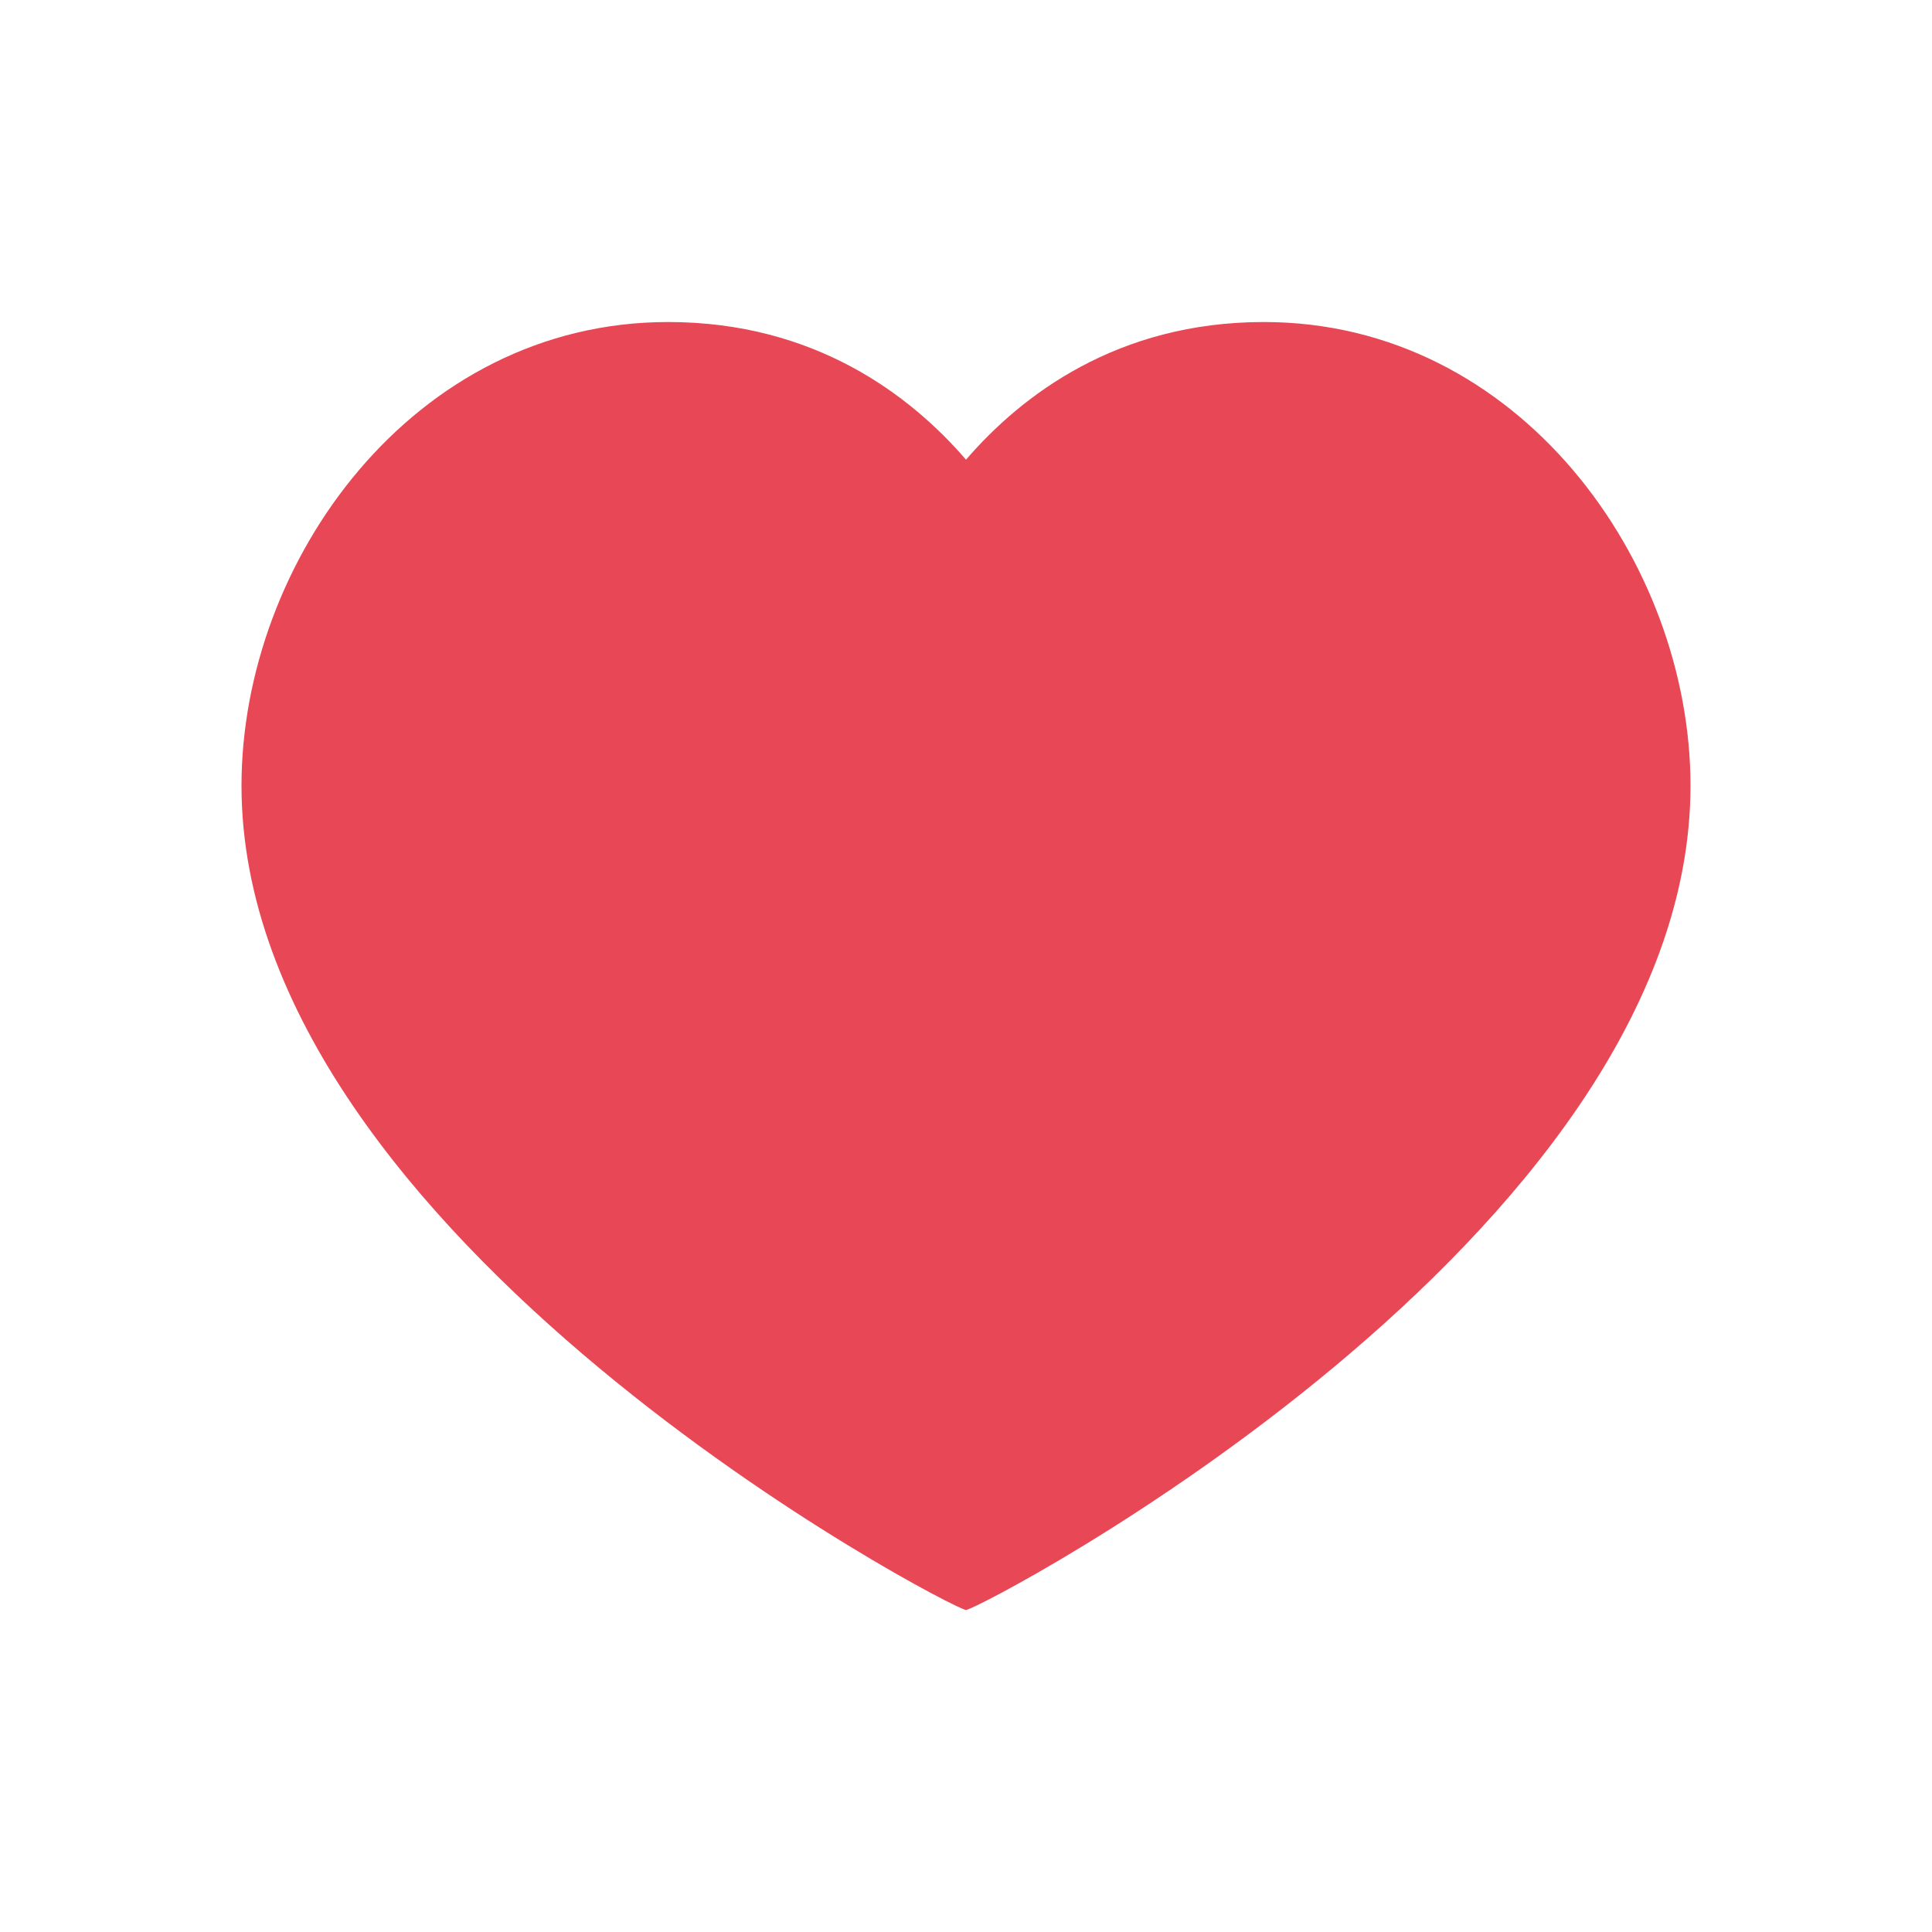 <svg width="28" height="28" viewBox="0 0 28 28" fill="none" xmlns="http://www.w3.org/2000/svg">
<path fill-rule="evenodd" clip-rule="evenodd" d="M18.317 4.667C22.015 4.667 24.5 8.143 24.5 11.387C24.5 17.955 14.187 23.333 14 23.333C13.813 23.333 3.5 17.955 3.5 11.387C3.5 8.143 5.985 4.667 9.683 4.667C11.807 4.667 13.195 5.728 14 6.662C14.805 5.728 16.193 4.667 18.317 4.667Z" fill="#E84855"/>
</svg>
